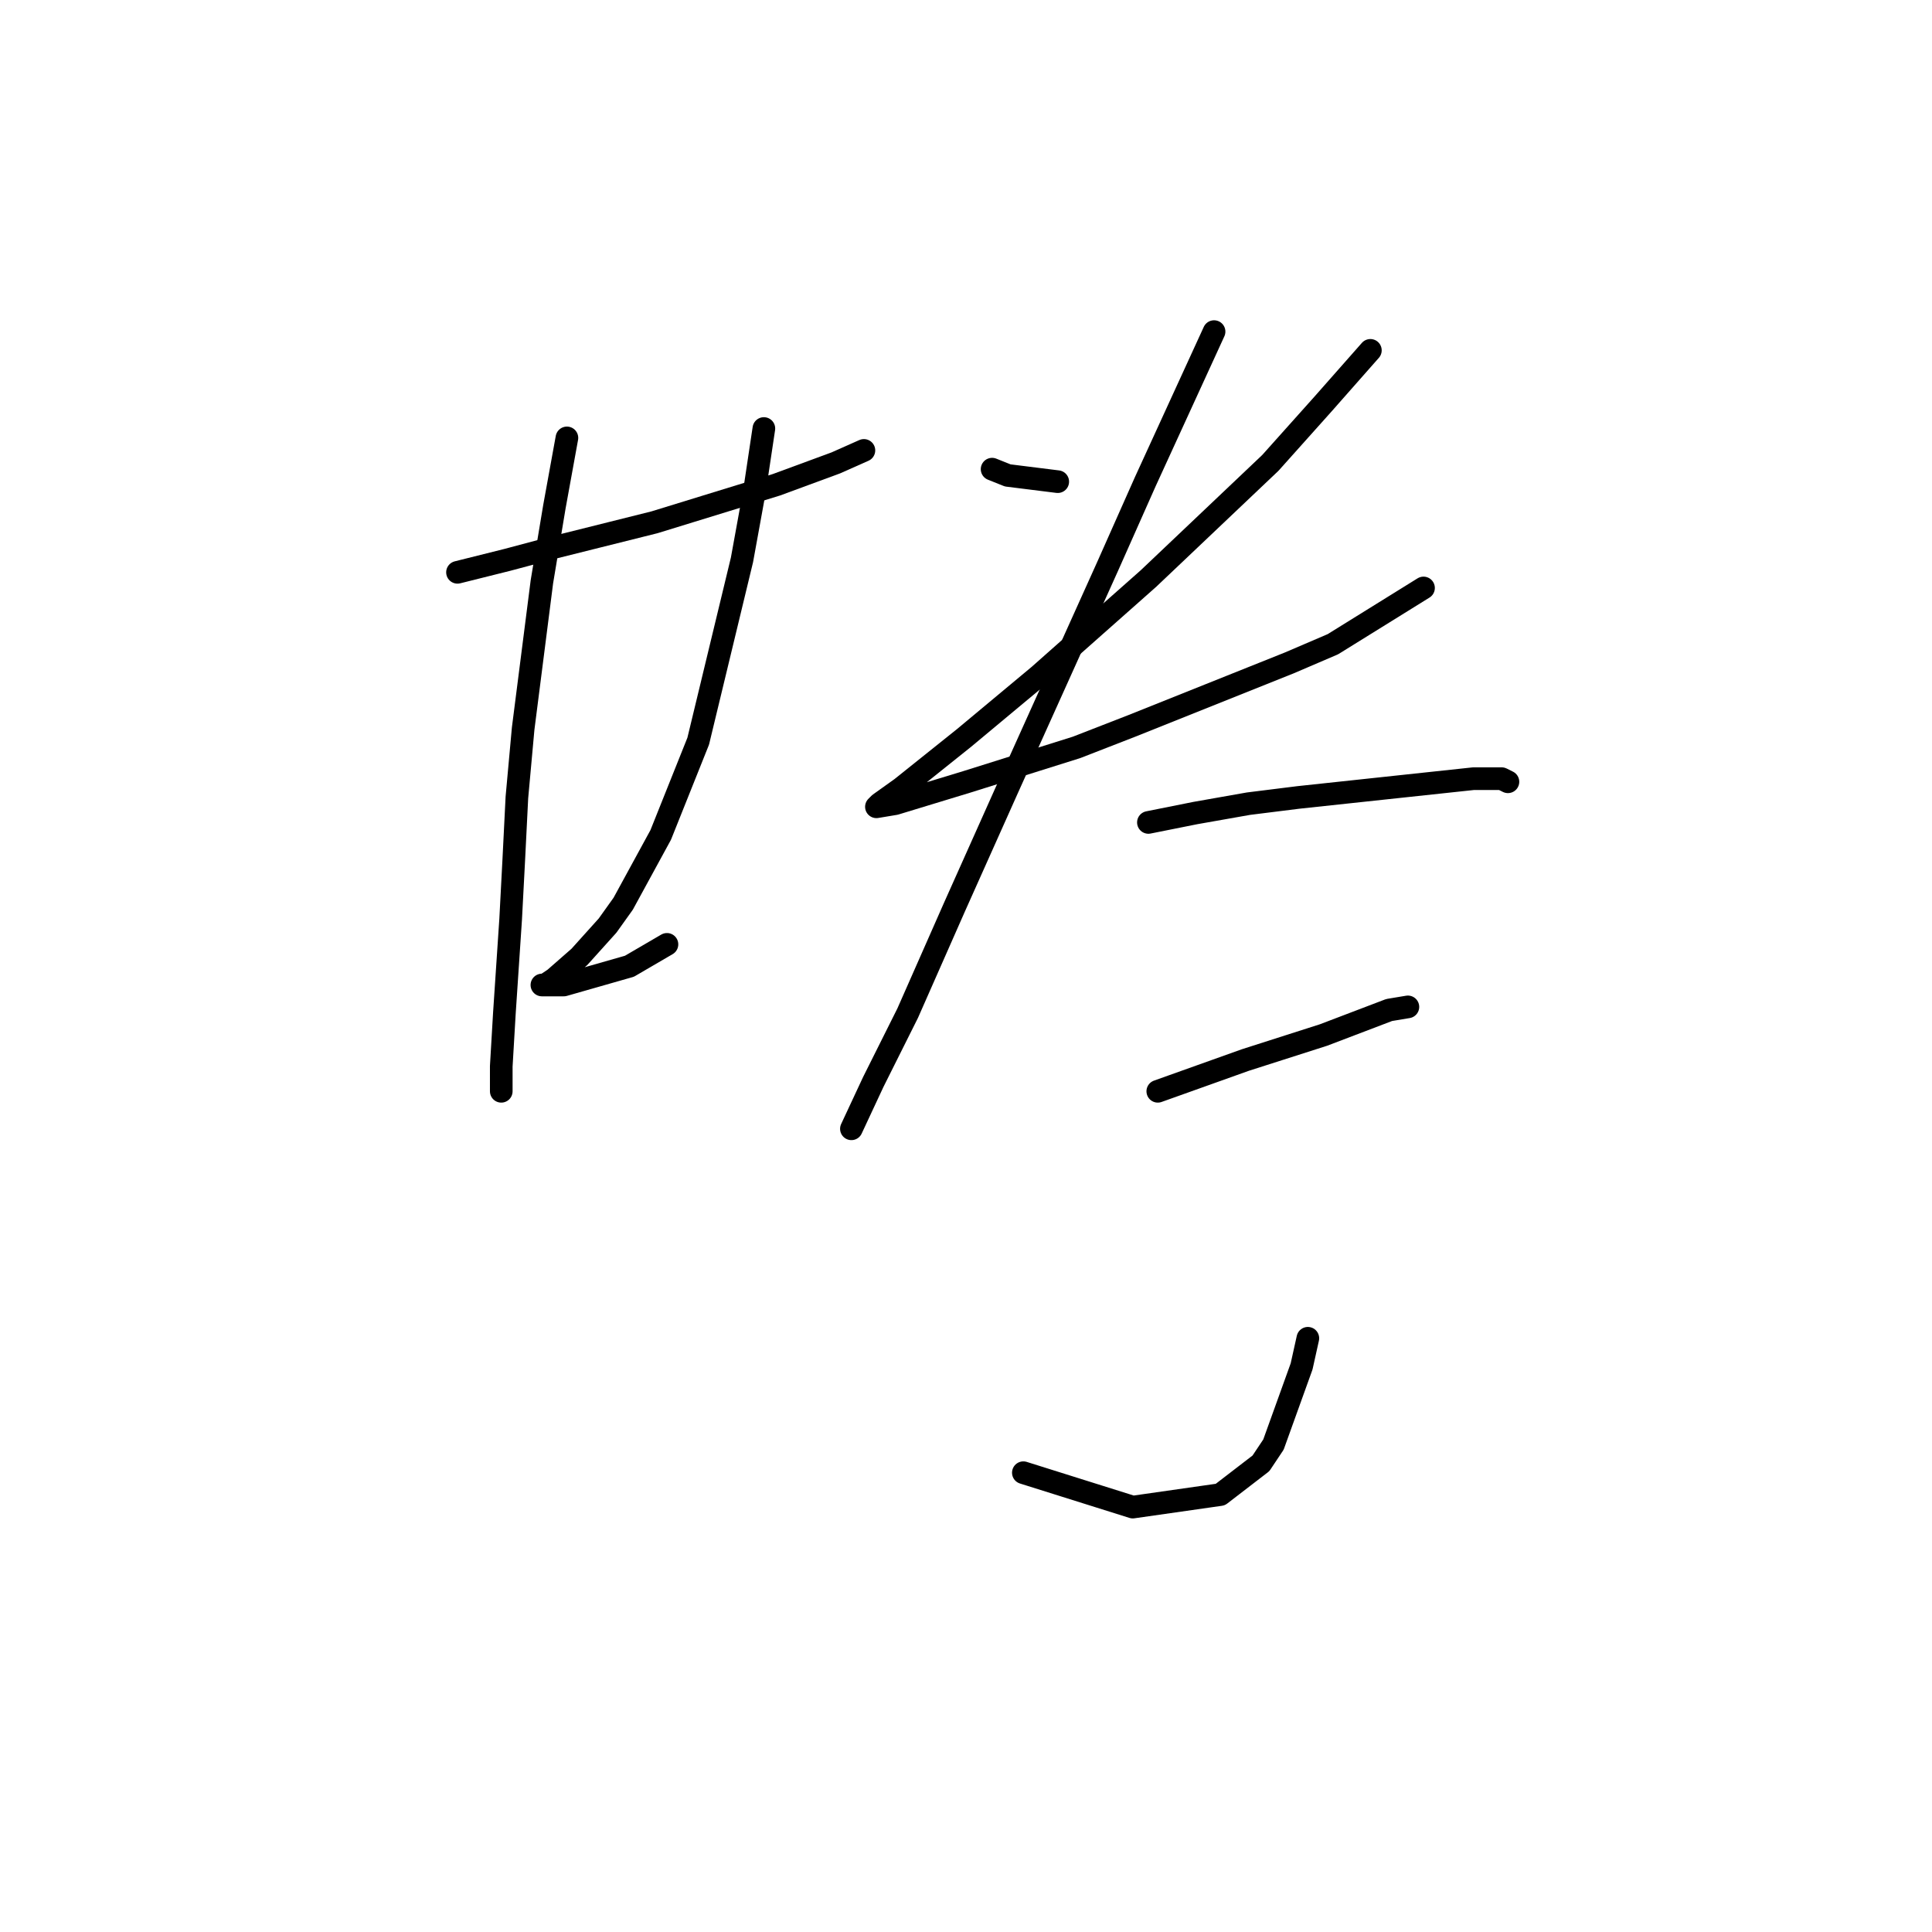 <?xml version="1.0" standalone="no"?>
    <svg width="256" height="256" xmlns="http://www.w3.org/2000/svg" version="1.1">
    <polyline stroke="black" stroke-width="3" stroke-linecap="round" fill="transparent" stroke-linejoin="round" points="60.62 75.836 67.248 74.179 73.462 72.522 86.718 69.208 102.874 64.237 110.745 61.338 114.473 59.681 114.473 59.681 " />
        <polyline stroke="black" stroke-width="3" stroke-linecap="round" fill="transparent" stroke-linejoin="round" points="75.119 58.023 73.462 67.137 71.805 77.079 69.32 96.549 68.491 105.663 68.077 113.948 67.663 121.818 66.834 134.246 66.42 141.288 66.42 144.602 66.42 144.602 " />
        <polyline stroke="black" stroke-width="3" stroke-linecap="round" fill="transparent" stroke-linejoin="round" points="101.217 56.781 99.974 65.066 98.317 74.179 92.518 98.206 87.547 110.634 82.576 119.747 80.504 122.647 76.776 126.789 73.462 129.689 72.219 130.518 71.805 130.518 73.048 130.518 74.705 130.518 83.404 128.032 88.375 125.132 88.375 125.132 " />
        <polyline stroke="black" stroke-width="3" stroke-linecap="round" fill="transparent" stroke-linejoin="round" points="131.458 62.166 133.529 62.995 140.157 63.823 140.157 63.823 " />
        <polyline stroke="black" stroke-width="3" stroke-linecap="round" fill="transparent" stroke-linejoin="round" points="181.582 46.424 175.368 53.467 168.326 61.338 152.17 76.665 137.671 89.507 127.729 97.792 119.444 104.42 116.544 106.491 116.13 106.905 118.616 106.491 128.144 103.591 142.642 99.035 150.099 96.135 170.812 87.85 176.611 85.364 188.624 77.908 188.624 77.908 " />
        <polyline stroke="black" stroke-width="3" stroke-linecap="round" fill="transparent" stroke-linejoin="round" points="160.87 43.939 156.313 53.881 151.756 63.823 146.785 75.008 133.529 104.42 126.487 120.161 120.273 134.246 115.716 143.36 112.816 149.573 112.816 149.573 " />
        <polyline stroke="black" stroke-width="3" stroke-linecap="round" fill="transparent" stroke-linejoin="round" points="152.17 108.977 158.384 107.734 165.426 106.491 172.054 105.663 183.653 104.42 195.253 103.177 198.981 103.177 199.809 103.591 199.809 103.591 " />
        <polyline stroke="black" stroke-width="3" stroke-linecap="round" fill="transparent" stroke-linejoin="round" points="153.413 144.602 159.213 142.531 165.012 140.46 175.368 137.146 184.068 133.832 186.553 133.418 186.553 133.418 " />
        <polyline stroke="black" stroke-width="3" stroke-linecap="round" fill="transparent" stroke-linejoin="round" points="173.297 177.328 172.469 181.057 168.74 191.413 167.083 193.898 161.698 198.041 150.099 199.698 135.6 195.141 135.6 195.141 " />
        </svg>